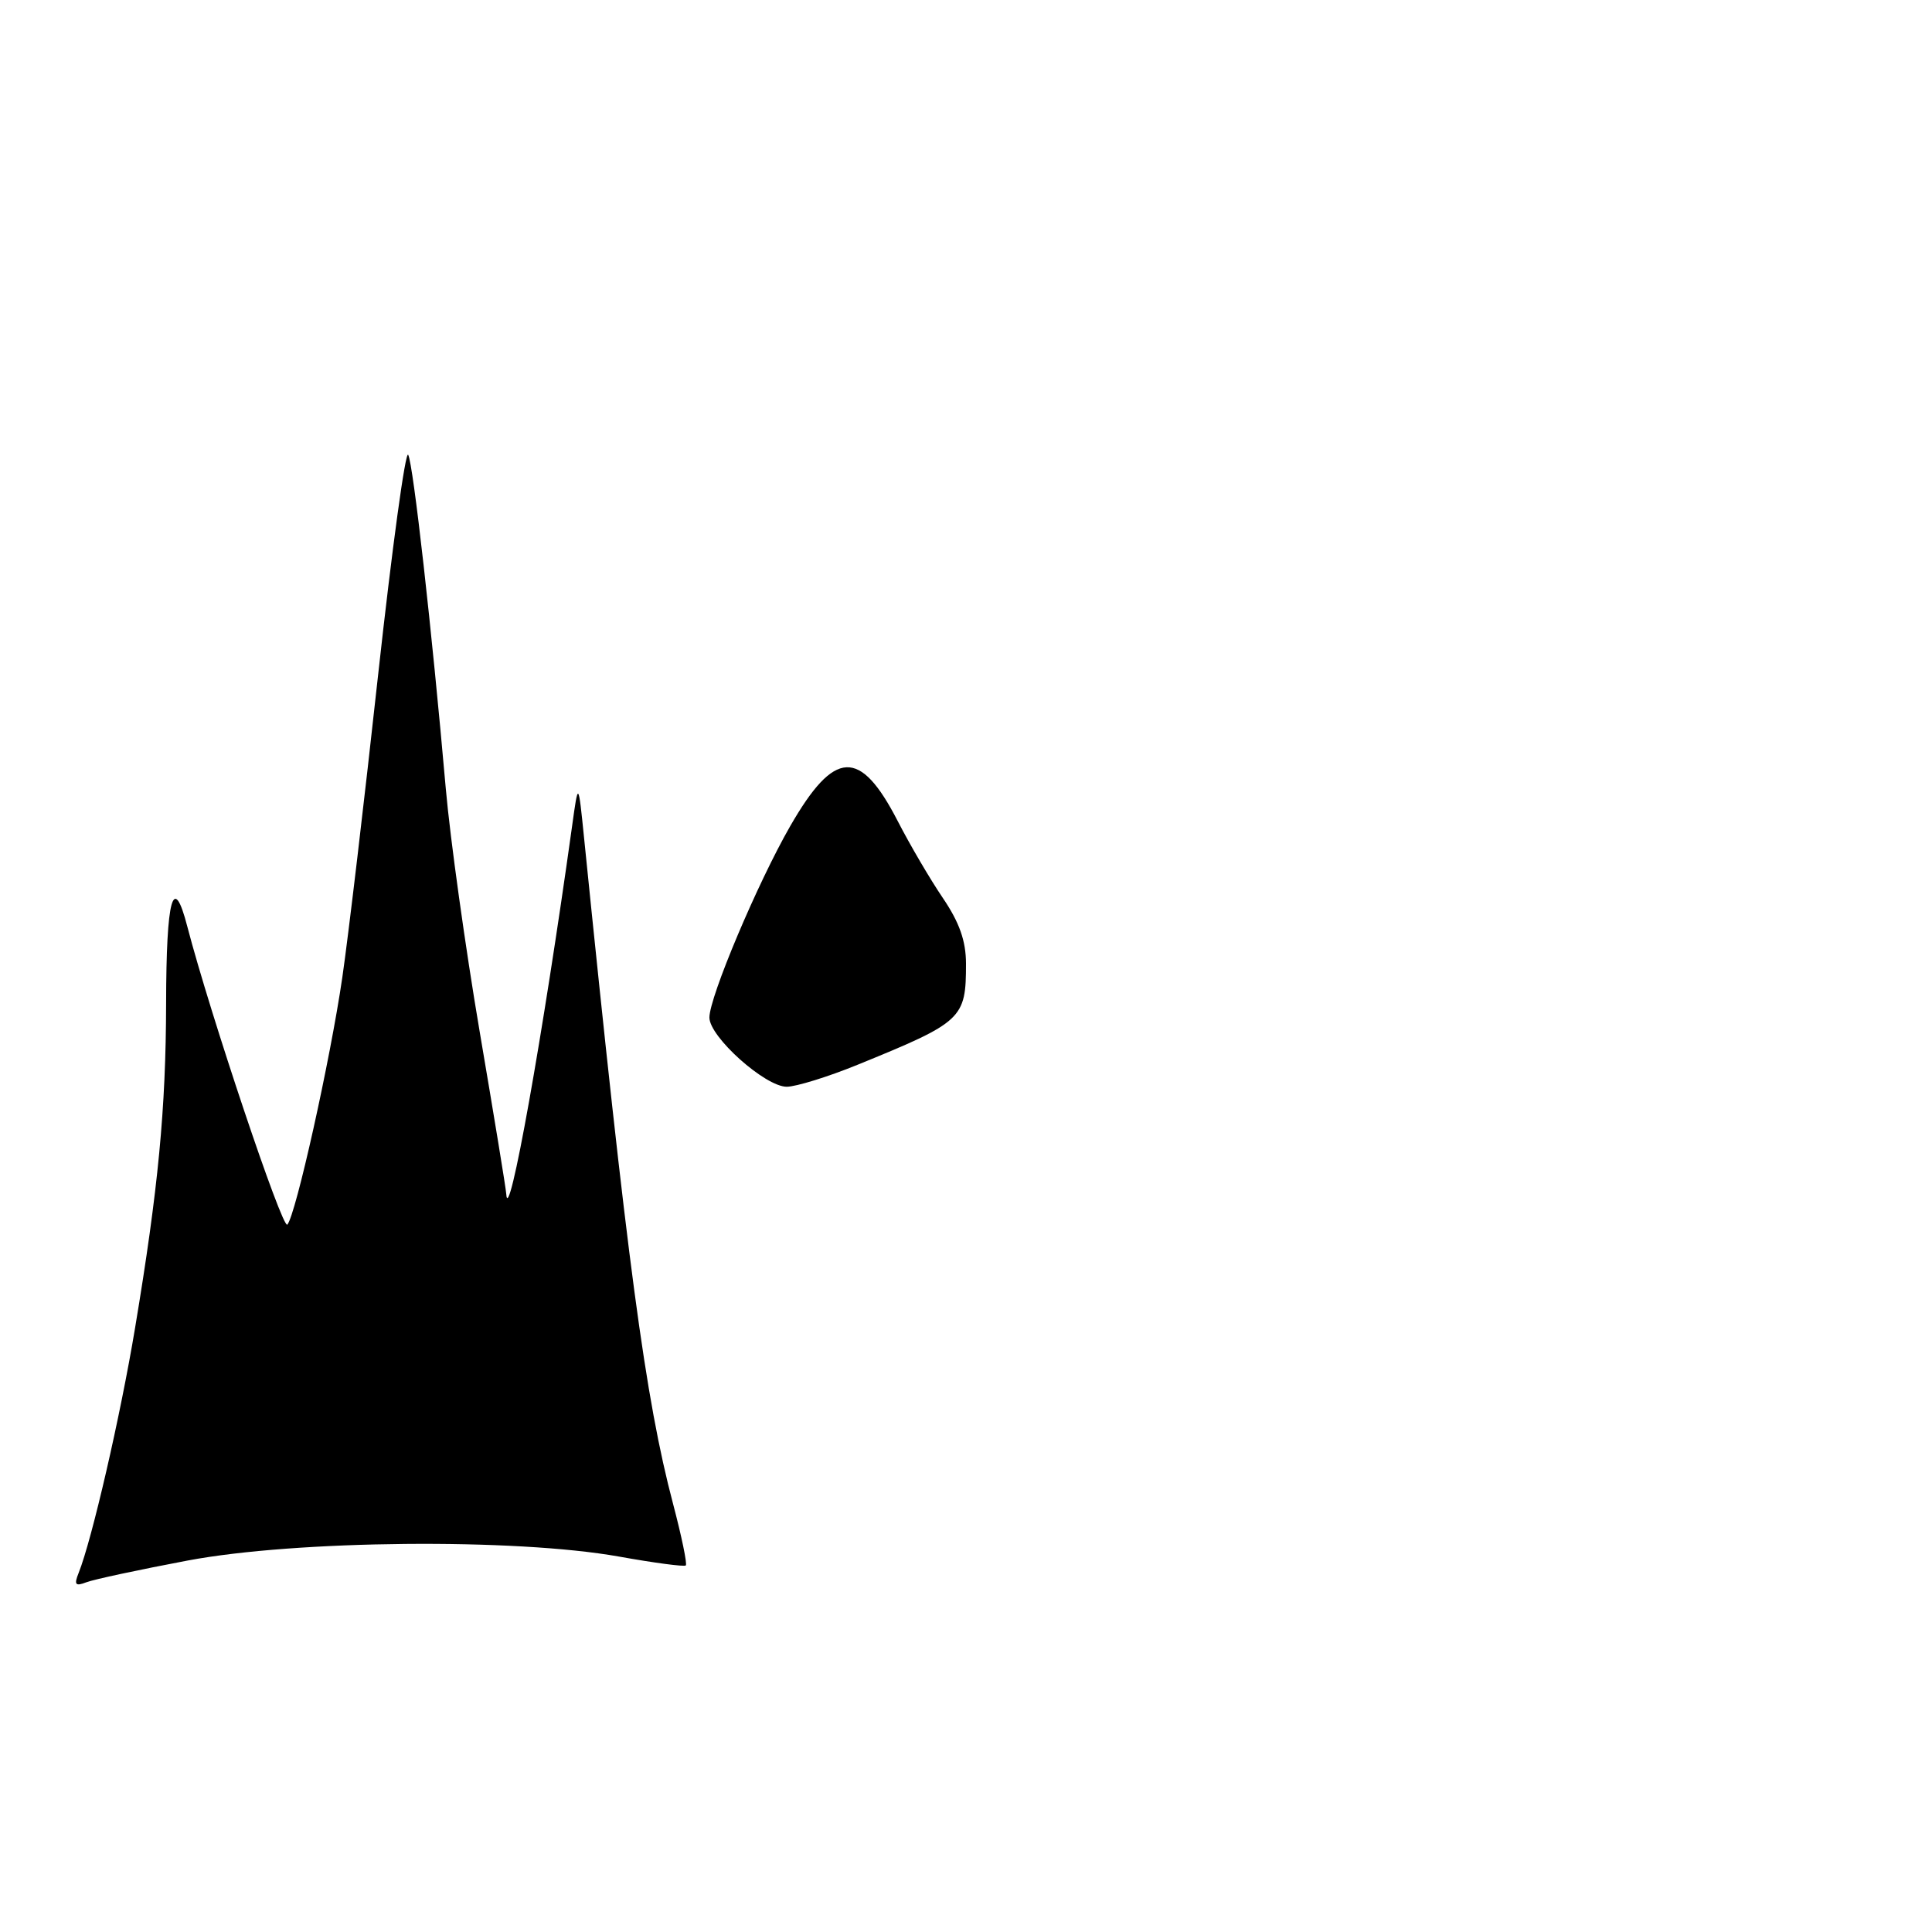 <?xml version="1.0" encoding="UTF-8" standalone="no"?>
<!DOCTYPE svg PUBLIC "-//W3C//DTD SVG 1.1//EN" "http://www.w3.org/Graphics/SVG/1.1/DTD/svg11.dtd" >
<svg xmlns="http://www.w3.org/2000/svg" xmlns:xlink="http://www.w3.org/1999/xlink" version="1.1" viewBox="0 0 256 256">
 <g >
 <path fill="currentColor"
d=" M 24.86 206.78 C 39.24 204.07 68.24 203.80 82.00 206.25 C 86.67 207.09 90.67 207.62 90.87 207.43 C 91.08 207.24 90.32 203.58 89.19 199.29 C 85.51 185.38 83.09 167.24 77.39 111.00 C 76.63 103.50 76.63 103.50 75.80 109.50 C 71.93 137.29 67.36 162.84 67.08 158.20 C 67.04 157.48 65.45 147.81 63.56 136.70 C 61.67 125.59 59.65 111.10 59.07 104.50 C 57.22 83.40 54.76 61.54 54.09 60.27 C 53.73 59.59 51.95 72.64 50.12 89.27 C 48.30 105.90 46.16 124.00 45.36 129.50 C 43.76 140.48 39.18 161.05 38.07 162.27 C 37.43 162.97 27.82 134.30 24.82 122.77 C 22.96 115.58 22.03 118.93 22.01 133.00 C 21.98 146.95 20.97 157.54 17.89 176.00 C 15.95 187.67 12.18 204.02 10.42 208.42 C 9.79 209.99 9.98 210.22 11.44 209.66 C 12.42 209.28 18.46 207.99 24.86 206.78 Z  M 113.60 141.10 C 127.57 135.41 128.00 135.00 128.00 127.67 C 127.99 124.68 127.13 122.23 124.94 119.00 C 123.26 116.53 120.57 111.94 118.96 108.81 C 113.96 99.10 110.58 99.26 104.71 109.46 C 100.39 116.97 94.00 132.11 94.00 134.83 C 94.00 137.39 101.39 144.00 104.25 144.00 C 105.49 143.99 109.70 142.69 113.60 141.10 Z "/>
</g>
</svg>